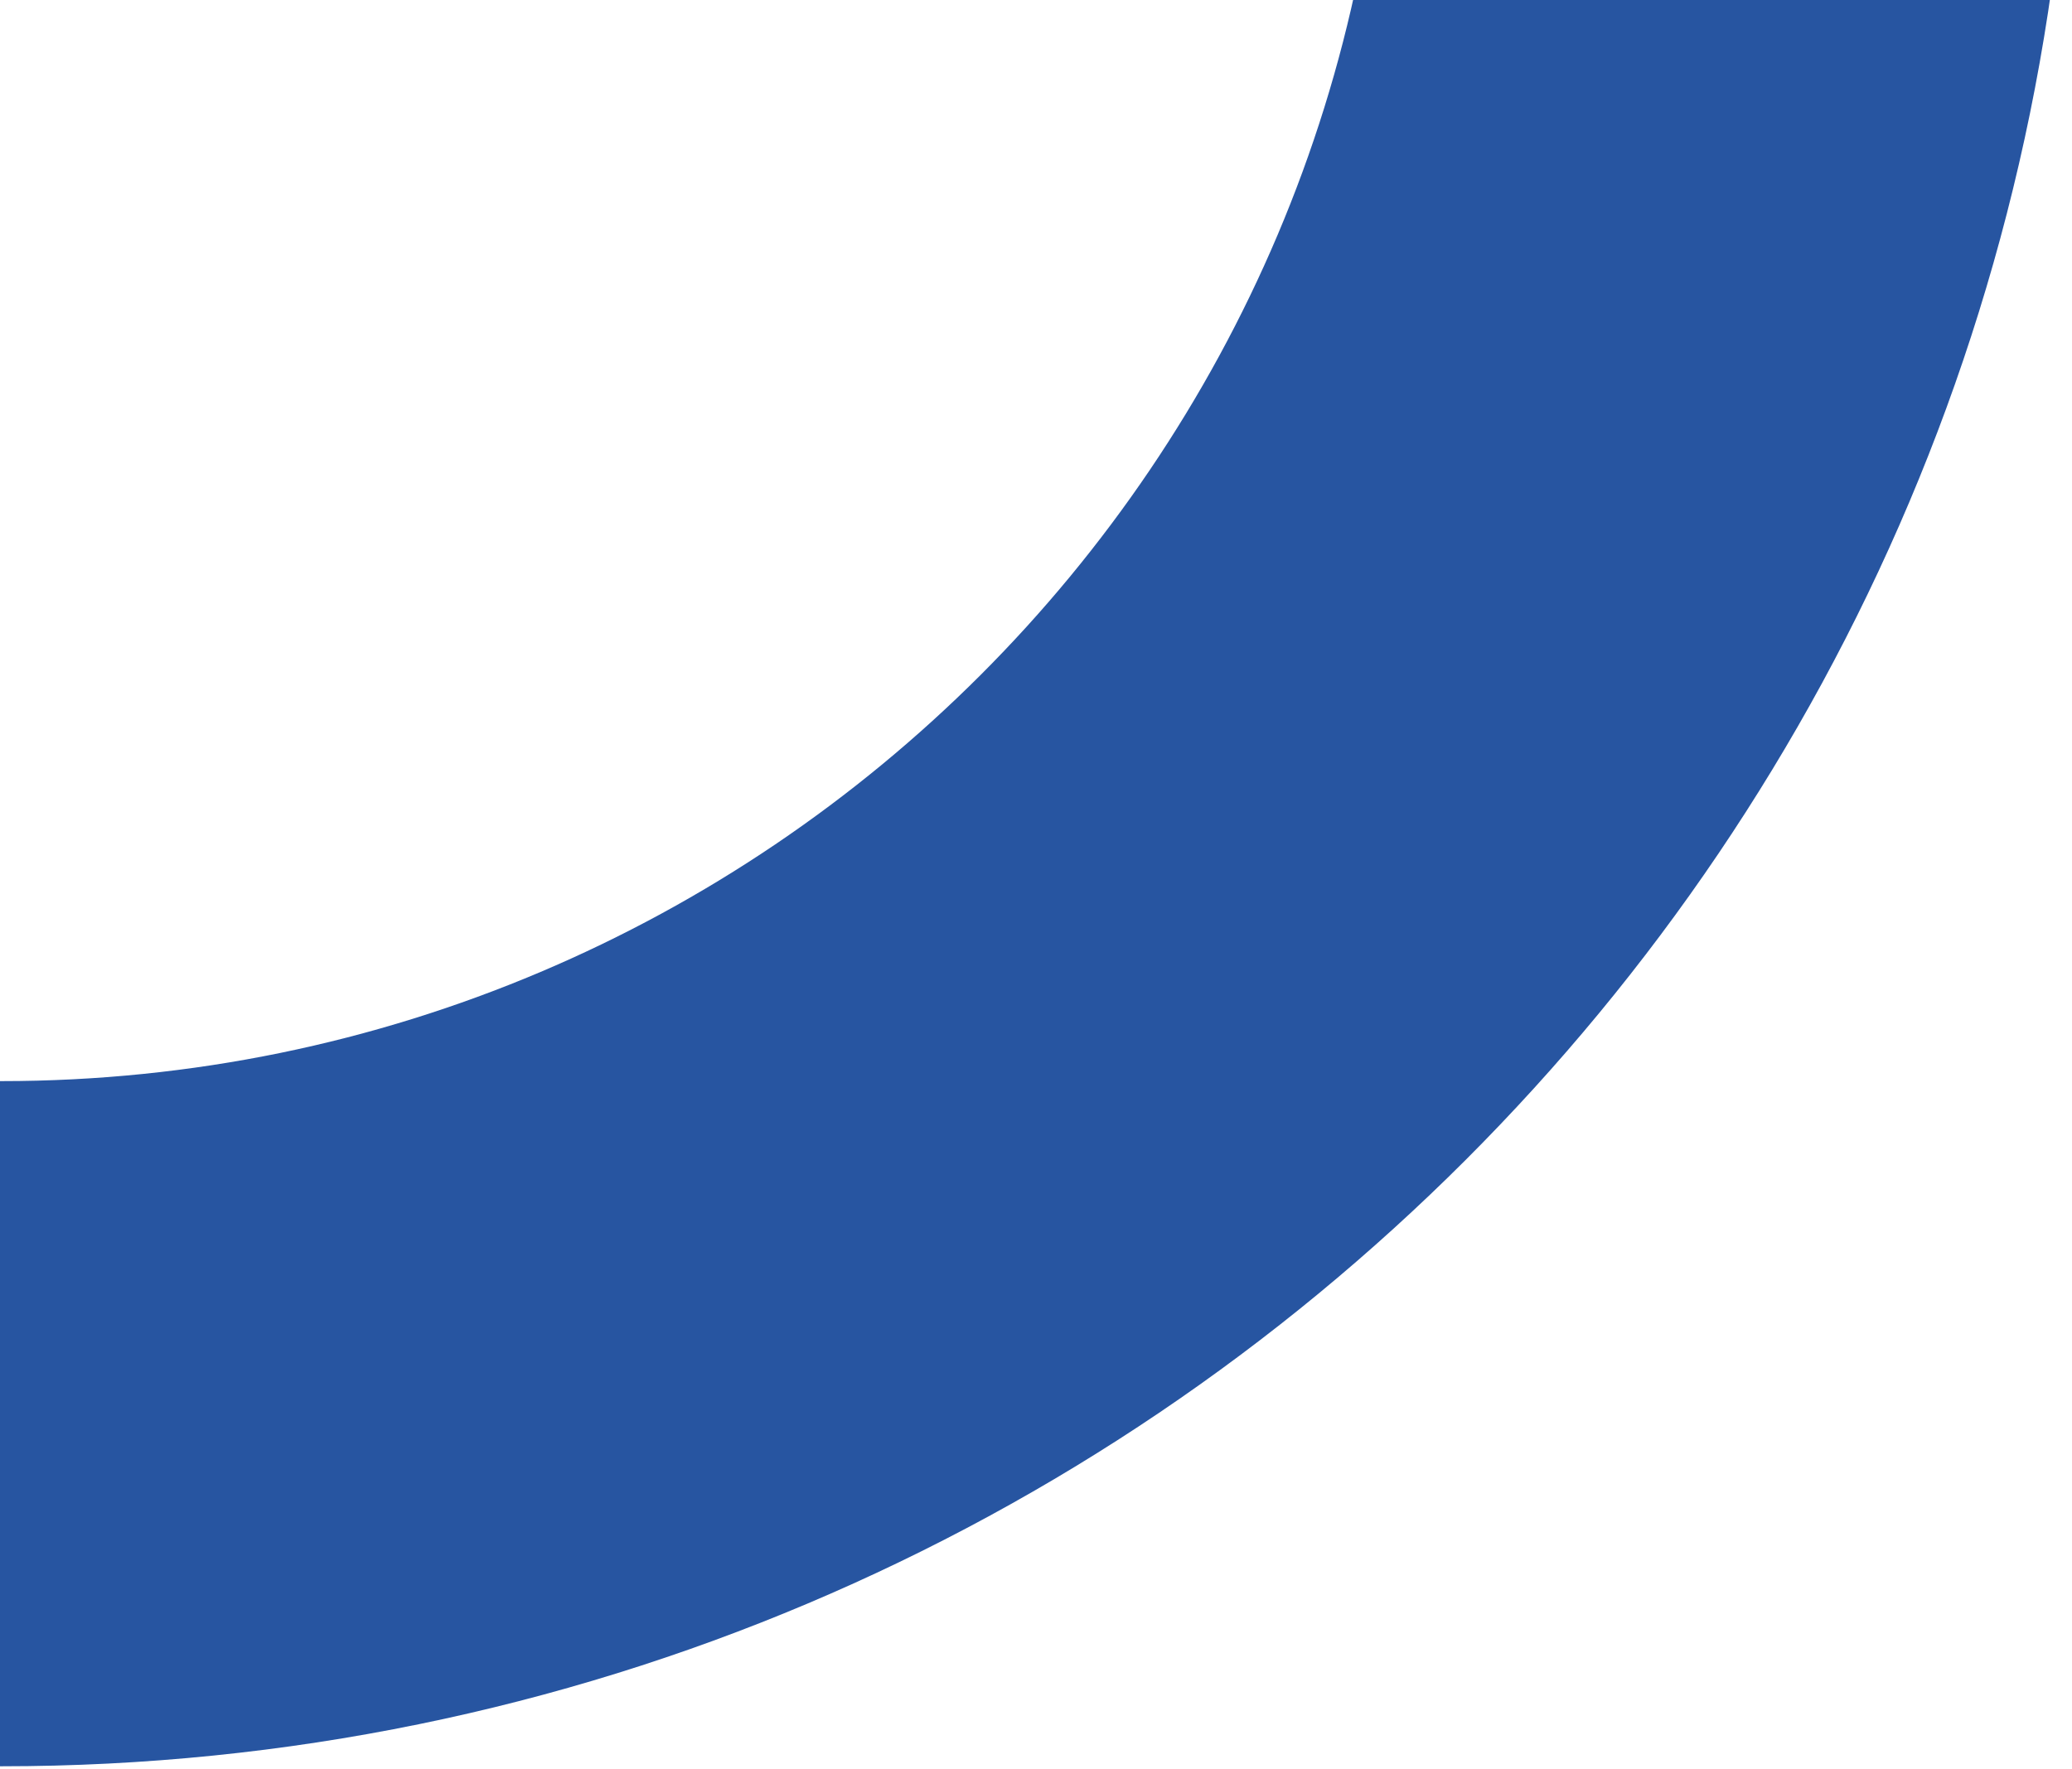 <svg xmlns="http://www.w3.org/2000/svg" xmlns:xlink="http://www.w3.org/1999/xlink" width="260" height="222" viewBox="0 0 260 222">
  <defs>
    <clipPath id="clip-path">
      <rect id="Retângulo_1178" data-name="Retângulo 1178" width="260" height="222" transform="translate(0 140)" fill="none"/>
    </clipPath>
  </defs>
  <g id="Grupo_de_máscara_339" data-name="Grupo de máscara 339" transform="translate(0 -140)" clip-path="url(#clip-path)">
    <g id="Caminho_817" data-name="Caminho 817" transform="translate(-259.613 -157.915)" fill="none">
      <path d="M259.806,0C403.293,0,519.612,116.319,519.612,259.806S403.293,519.612,259.806,519.612,0,403.293,0,259.806,116.319,0,259.806,0Z" stroke="none"/>
      <path d="M 259.806 86 C 163.969 86 86 163.969 86 259.806 C 86 355.643 163.969 433.613 259.806 433.613 C 355.643 433.613 433.613 355.643 433.613 259.806 C 433.613 163.969 355.643 86 259.806 86 M 259.806 -6.103515625e-05 C 403.293 -6.103515625e-05 519.613 116.319 519.613 259.806 C 519.613 403.293 403.293 519.613 259.806 519.613 C 116.319 519.613 -6.103515625e-05 403.293 -6.103515625e-05 259.806 C -6.103515625e-05 116.319 116.319 -6.103515625e-05 259.806 -6.103515625e-05 Z" stroke="none" fill="#2755a1"/>
    </g>
  </g>
</svg>
